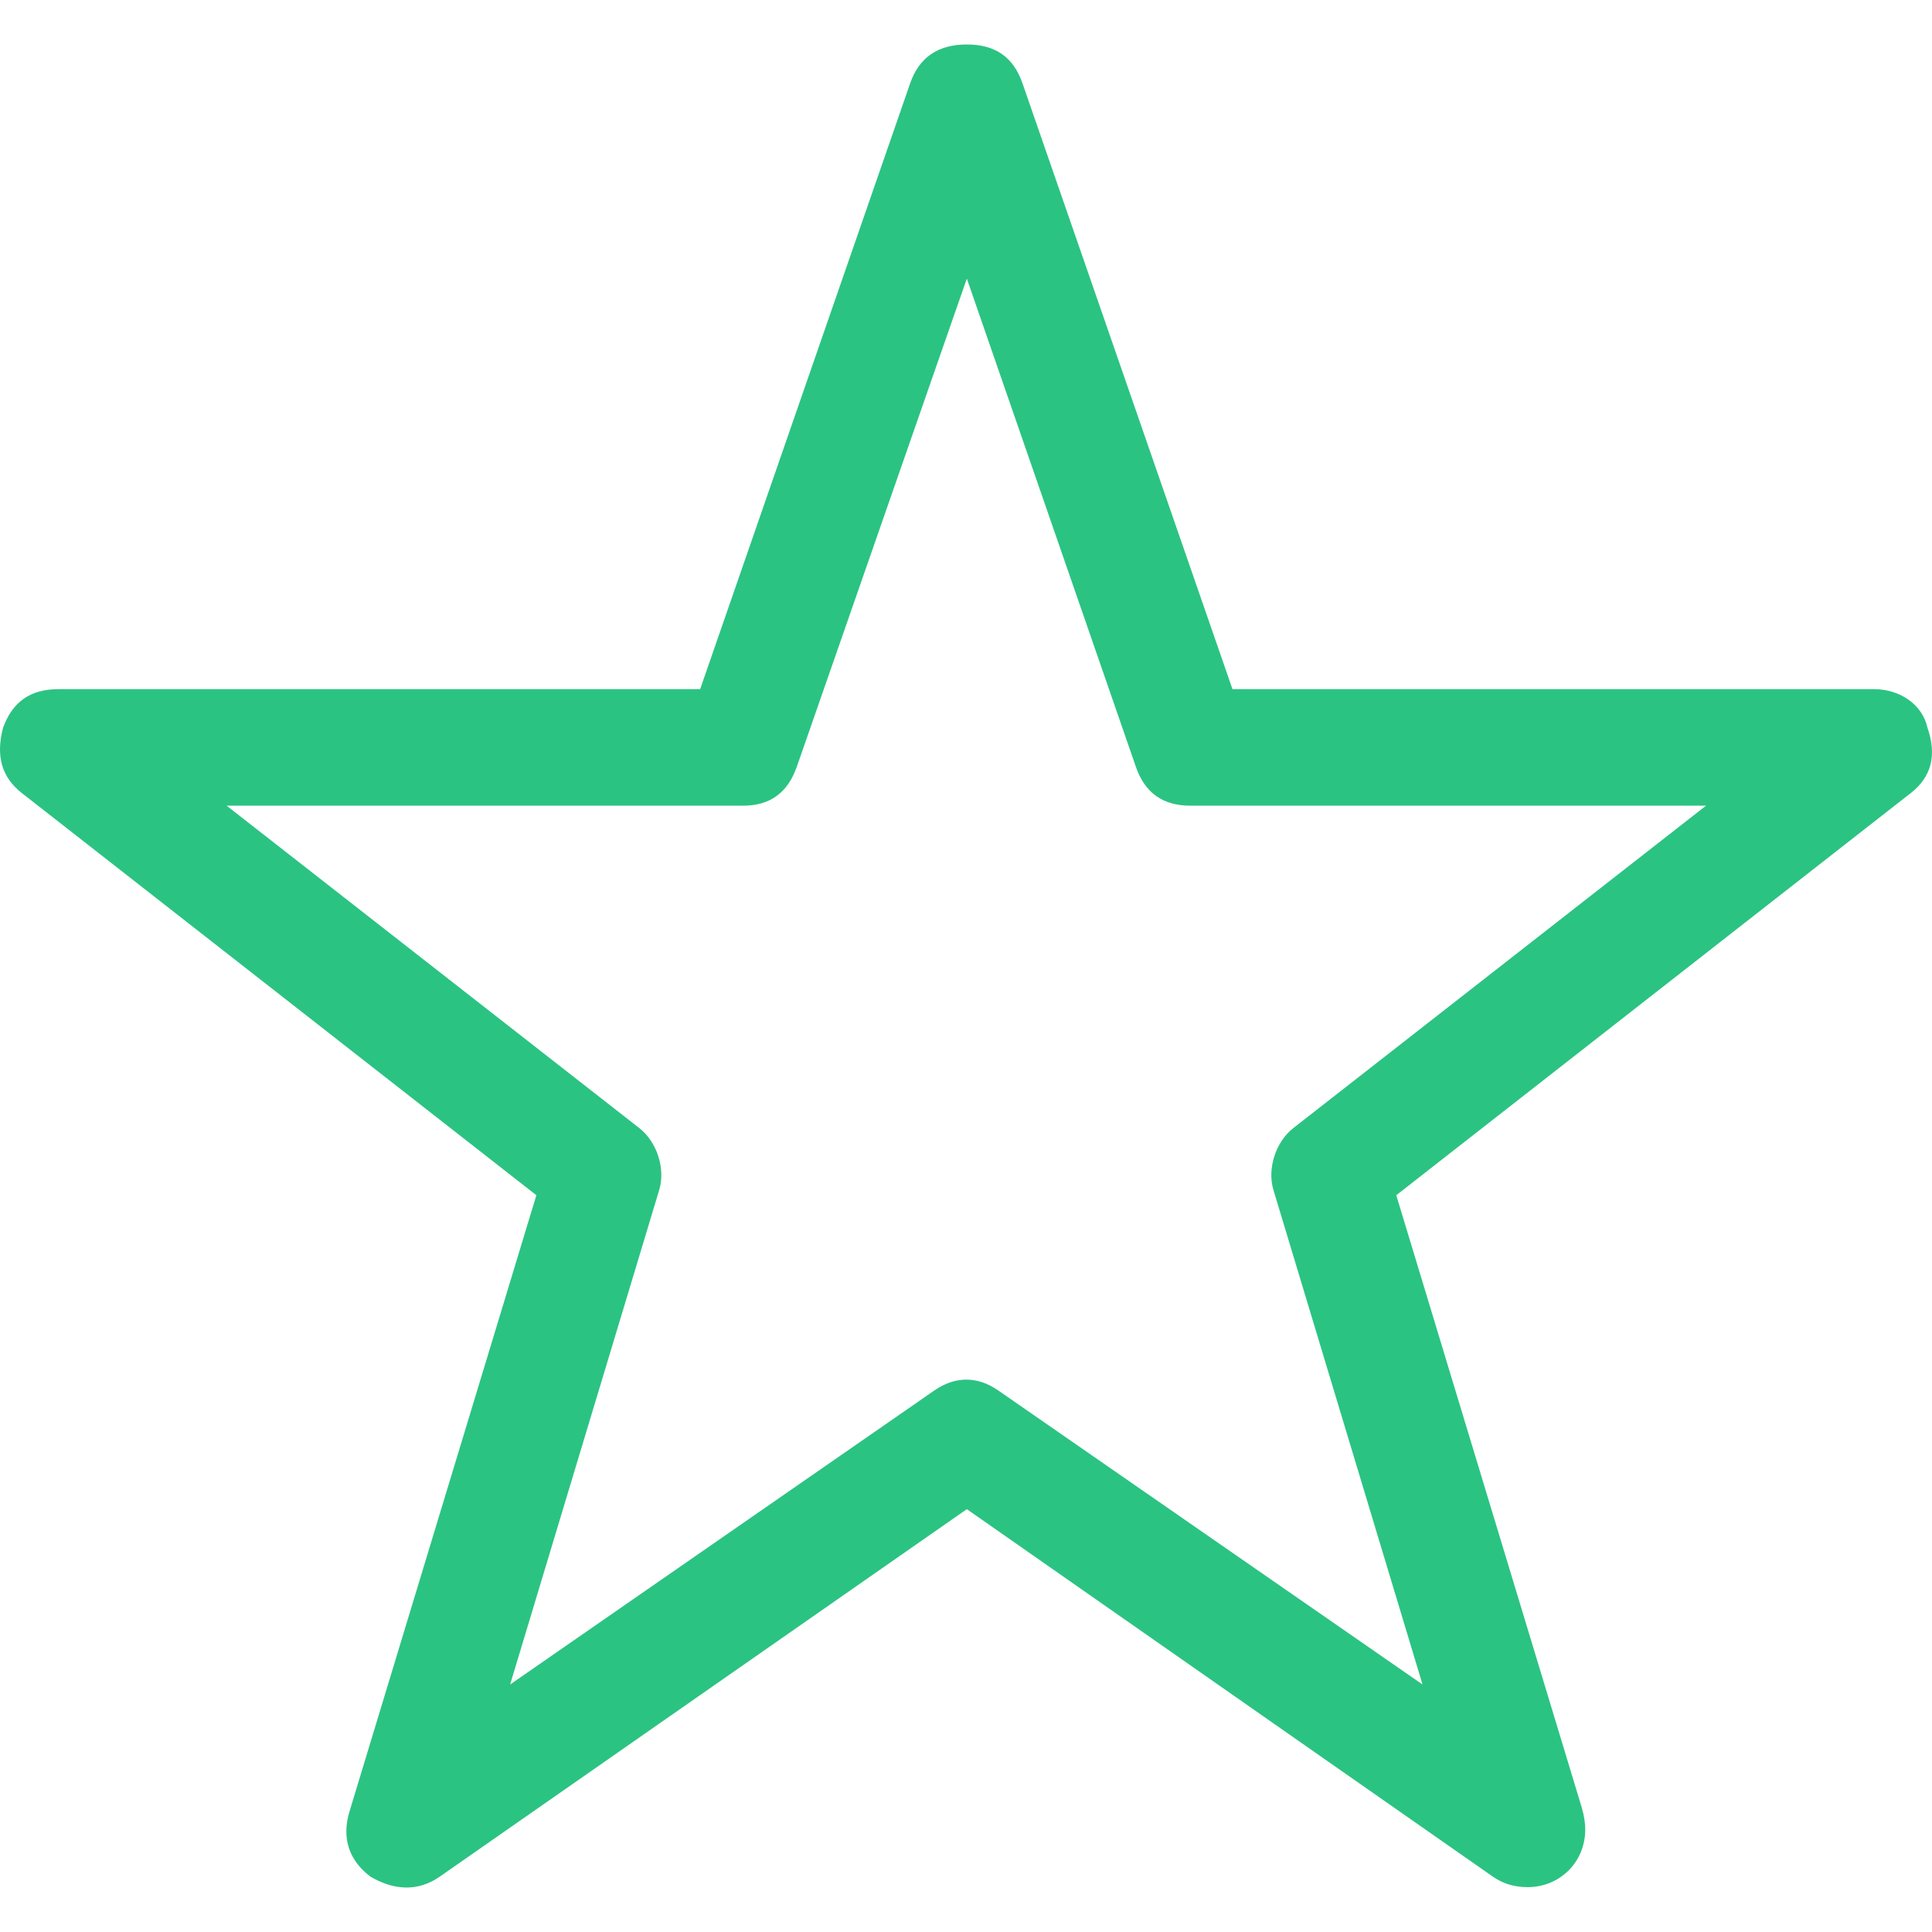 <?xml version="1.0" encoding="iso-8859-1"?>
<!-- Generator: Adobe Illustrator 16.0.0, SVG Export Plug-In . SVG Version: 6.00 Build 0)  -->
<!DOCTYPE svg PUBLIC "-//W3C//DTD SVG 1.1//EN" "http://www.w3.org/Graphics/SVG/1.1/DTD/svg11.dtd">
<svg xmlns="http://www.w3.org/2000/svg" xmlns:xlink="http://www.w3.org/1999/xlink" version="1.1" id="Capa_1" x="0px" y="0px" width="512px" height="512px" viewBox="0 0 612.001 612" style="enable-background:new 0 0 612.001 612;" xml:space="preserve">
<g>
	<path d="M610.588,230.612c-1.66-7.649-8.976-12.311-16.958-12.311H390.41L323.898,26.399c-2.896-8.352-8.649-12.311-17.632-12.311   c-8.976,0-15.063,3.959-17.958,12.311l-66.52,191.902H18.576c-8.983,0-14.638,3.995-17.632,12.311   c-2.328,8.976-0.355,15.66,5.988,20.619l162.975,127.384l-59.204,195.23c-2.597,8.571,0,15.631,6.655,20.619   c7.315,4.328,14.979,4.86,21.946,0l166.962-116.407l166.628,116.407c3.555,2.483,7.322,3.327,10.977,3.327   c10.31,0,18.292-7.982,18.292-18.292c0-1.66-0.227-4.022-1.327-7.648l-58.537-193.236l162.968-127.384   C611.822,246.108,613.582,239.254,610.588,230.612z M409.703,357.329c-5.605,4.378-8.352,12.871-6.315,19.619L450.615,533.6   l-134.373-93.128c-6.748-4.676-13.765-4.52-20.286,0L161.591,533.6l47.227-156.652c2.036-6.748-0.709-15.241-6.322-19.619   L71.792,255.219h163.634c8.315,0,14.056-3.959,16.965-12.304l53.875-154.658l53.549,154.658   c2.888,8.352,8.649,12.304,17.291,12.304h163.308L409.703,357.329z" fill="#2bc382"/>
</g>
<g>
</g>
<g>
</g>
<g>
</g>
<g>
</g>
<g>
</g>
<g>
</g>
<g>
</g>
<g>
</g>
<g>
</g>
<g>
</g>
<g>
</g>
<g>
</g>
<g>
</g>
<g>
</g>
<g>
</g>
</svg>
